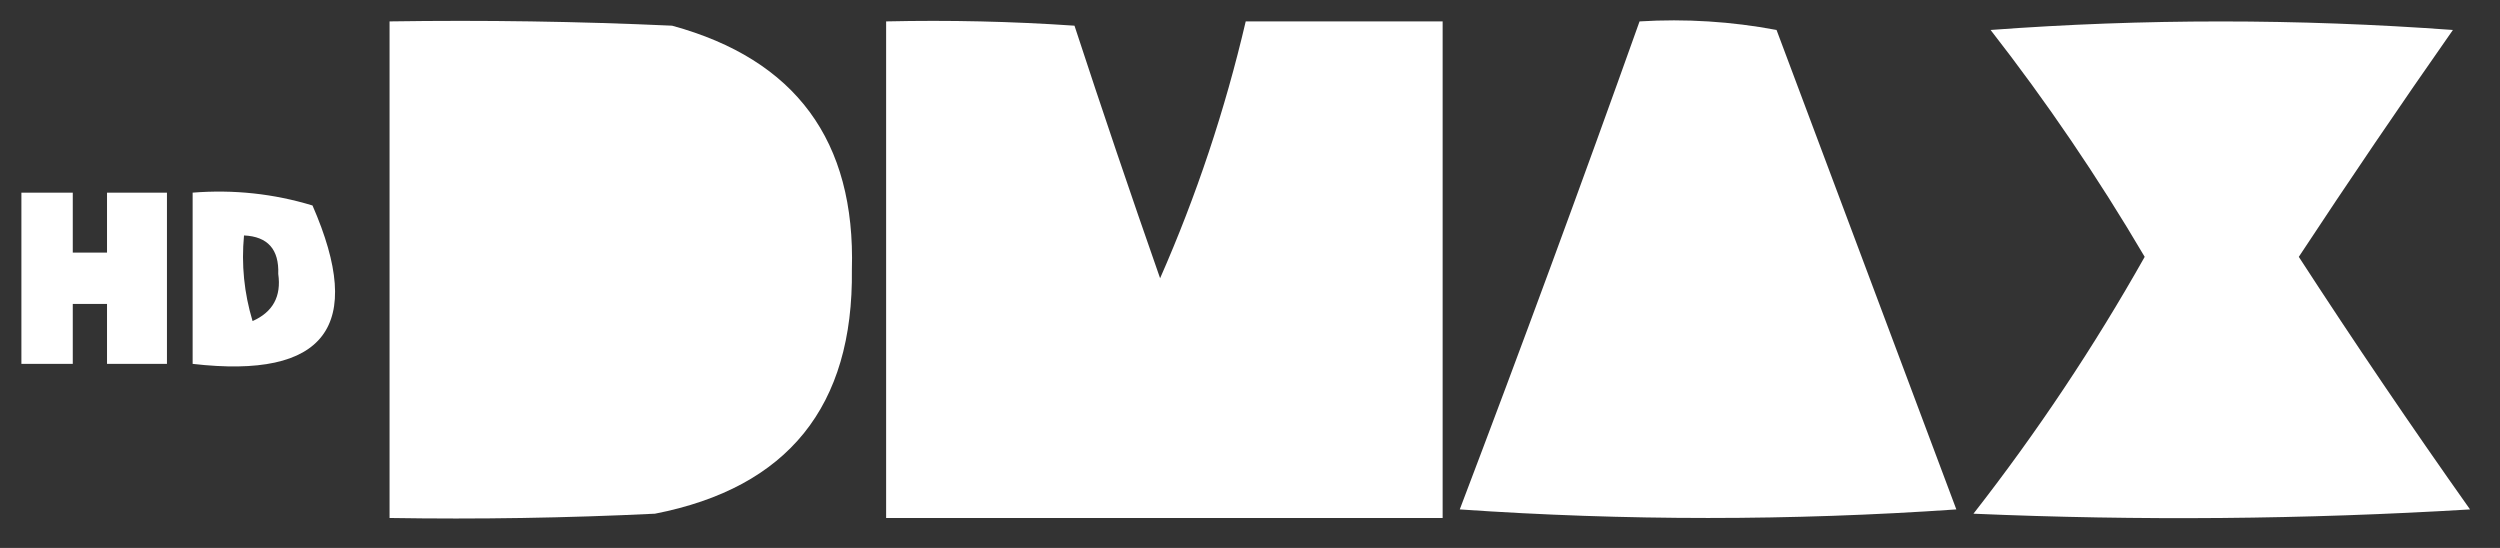 <?xml version="1.0" encoding="UTF-8"?>
<!DOCTYPE svg PUBLIC "-//W3C//DTD SVG 1.1//EN" "http://www.w3.org/Graphics/SVG/1.1/DTD/svg11.dtd">
<svg xmlns="http://www.w3.org/2000/svg" version="1.1" width="292px" height="64px" style="shape-rendering:geometricPrecision; text-rendering:geometricPrecision; image-rendering:optimizeQuality; fill-rule:evenodd; clip-rule:evenodd" xmlns:xlink="http://www.w3.org/1999/xlink">
<rect width="100%" height="100%" fill="#333333" stroke="none"/>
<g><path style="opacity:1" fill="#ffffff" d="M 45.5,2.5 C 56.505,2.333 67.505,2.5 78.5,3C 92.931,6.942 99.931,16.442 99.5,31.5C 99.692,47.464 92.026,56.964 76.5,60C 66.172,60.5 55.839,60.666 45.5,60.5C 45.5,41.167 45.5,21.833 45.5,2.5 Z"/></g>
<g><path style="opacity:1" fill="#ffffff" d="M 103.5,2.5 C 110.841,2.334 118.174,2.5 125.5,3C 128.727,12.848 132.061,22.682 135.5,32.5C 139.75,22.845 143.083,12.845 145.5,2.5C 153.167,2.5 160.833,2.5 168.5,2.5C 168.5,21.833 168.5,41.167 168.5,60.5C 146.833,60.5 125.167,60.5 103.5,60.5C 103.5,41.167 103.5,21.833 103.5,2.5 Z"/></g>
<g><path style="opacity:1" fill="#ffffff" d="M 191.5,2.5 C 196.875,2.172 202.208,2.505 207.5,3.5C 214.5,22.167 221.5,40.833 228.5,59.5C 209.167,60.833 189.833,60.833 170.5,59.5C 177.704,40.553 184.704,21.553 191.5,2.5 Z"/></g>
<g><path style="opacity:1" fill="#ffffff" d="M 232.5,3.5 C 250.338,2.173 268.338,2.173 286.5,3.5C 280.376,12.247 274.376,21.08 268.5,30C 274.971,39.97 281.638,49.803 288.5,59.5C 269.175,60.666 249.842,60.833 230.5,60C 237.917,50.499 244.584,40.499 250.5,30C 245.043,20.726 239.043,11.892 232.5,3.5 Z"/></g>
<g><path style="opacity:1" fill="#ffffff" d="M 2.5,22.5 C 4.5,22.5 6.5,22.5 8.5,22.5C 8.5,24.833 8.5,27.167 8.5,29.5C 9.833,29.5 11.167,29.5 12.5,29.5C 12.5,27.167 12.5,24.833 12.5,22.5C 14.833,22.5 17.167,22.5 19.5,22.5C 19.5,29.167 19.5,35.833 19.5,42.5C 17.167,42.5 14.833,42.5 12.5,42.5C 12.5,40.167 12.5,37.833 12.5,35.5C 11.167,35.5 9.833,35.5 8.5,35.5C 8.5,37.833 8.5,40.167 8.5,42.5C 6.5,42.5 4.5,42.5 2.5,42.5C 2.5,35.833 2.5,29.167 2.5,22.5 Z"/></g>
<g><path style="opacity:1" fill="#ffffff" d="M 22.5,22.5 C 27.297,22.121 31.964,22.621 36.5,24C 42.673,38.122 38.007,44.289 22.5,42.5C 22.5,35.833 22.5,29.167 22.5,22.5 Z M 28.5,27.5 C 31.272,27.627 32.605,29.127 32.5,32C 32.873,34.617 31.873,36.45 29.5,37.5C 28.513,34.232 28.18,30.898 28.5,27.5 Z"/></g>
</svg>
